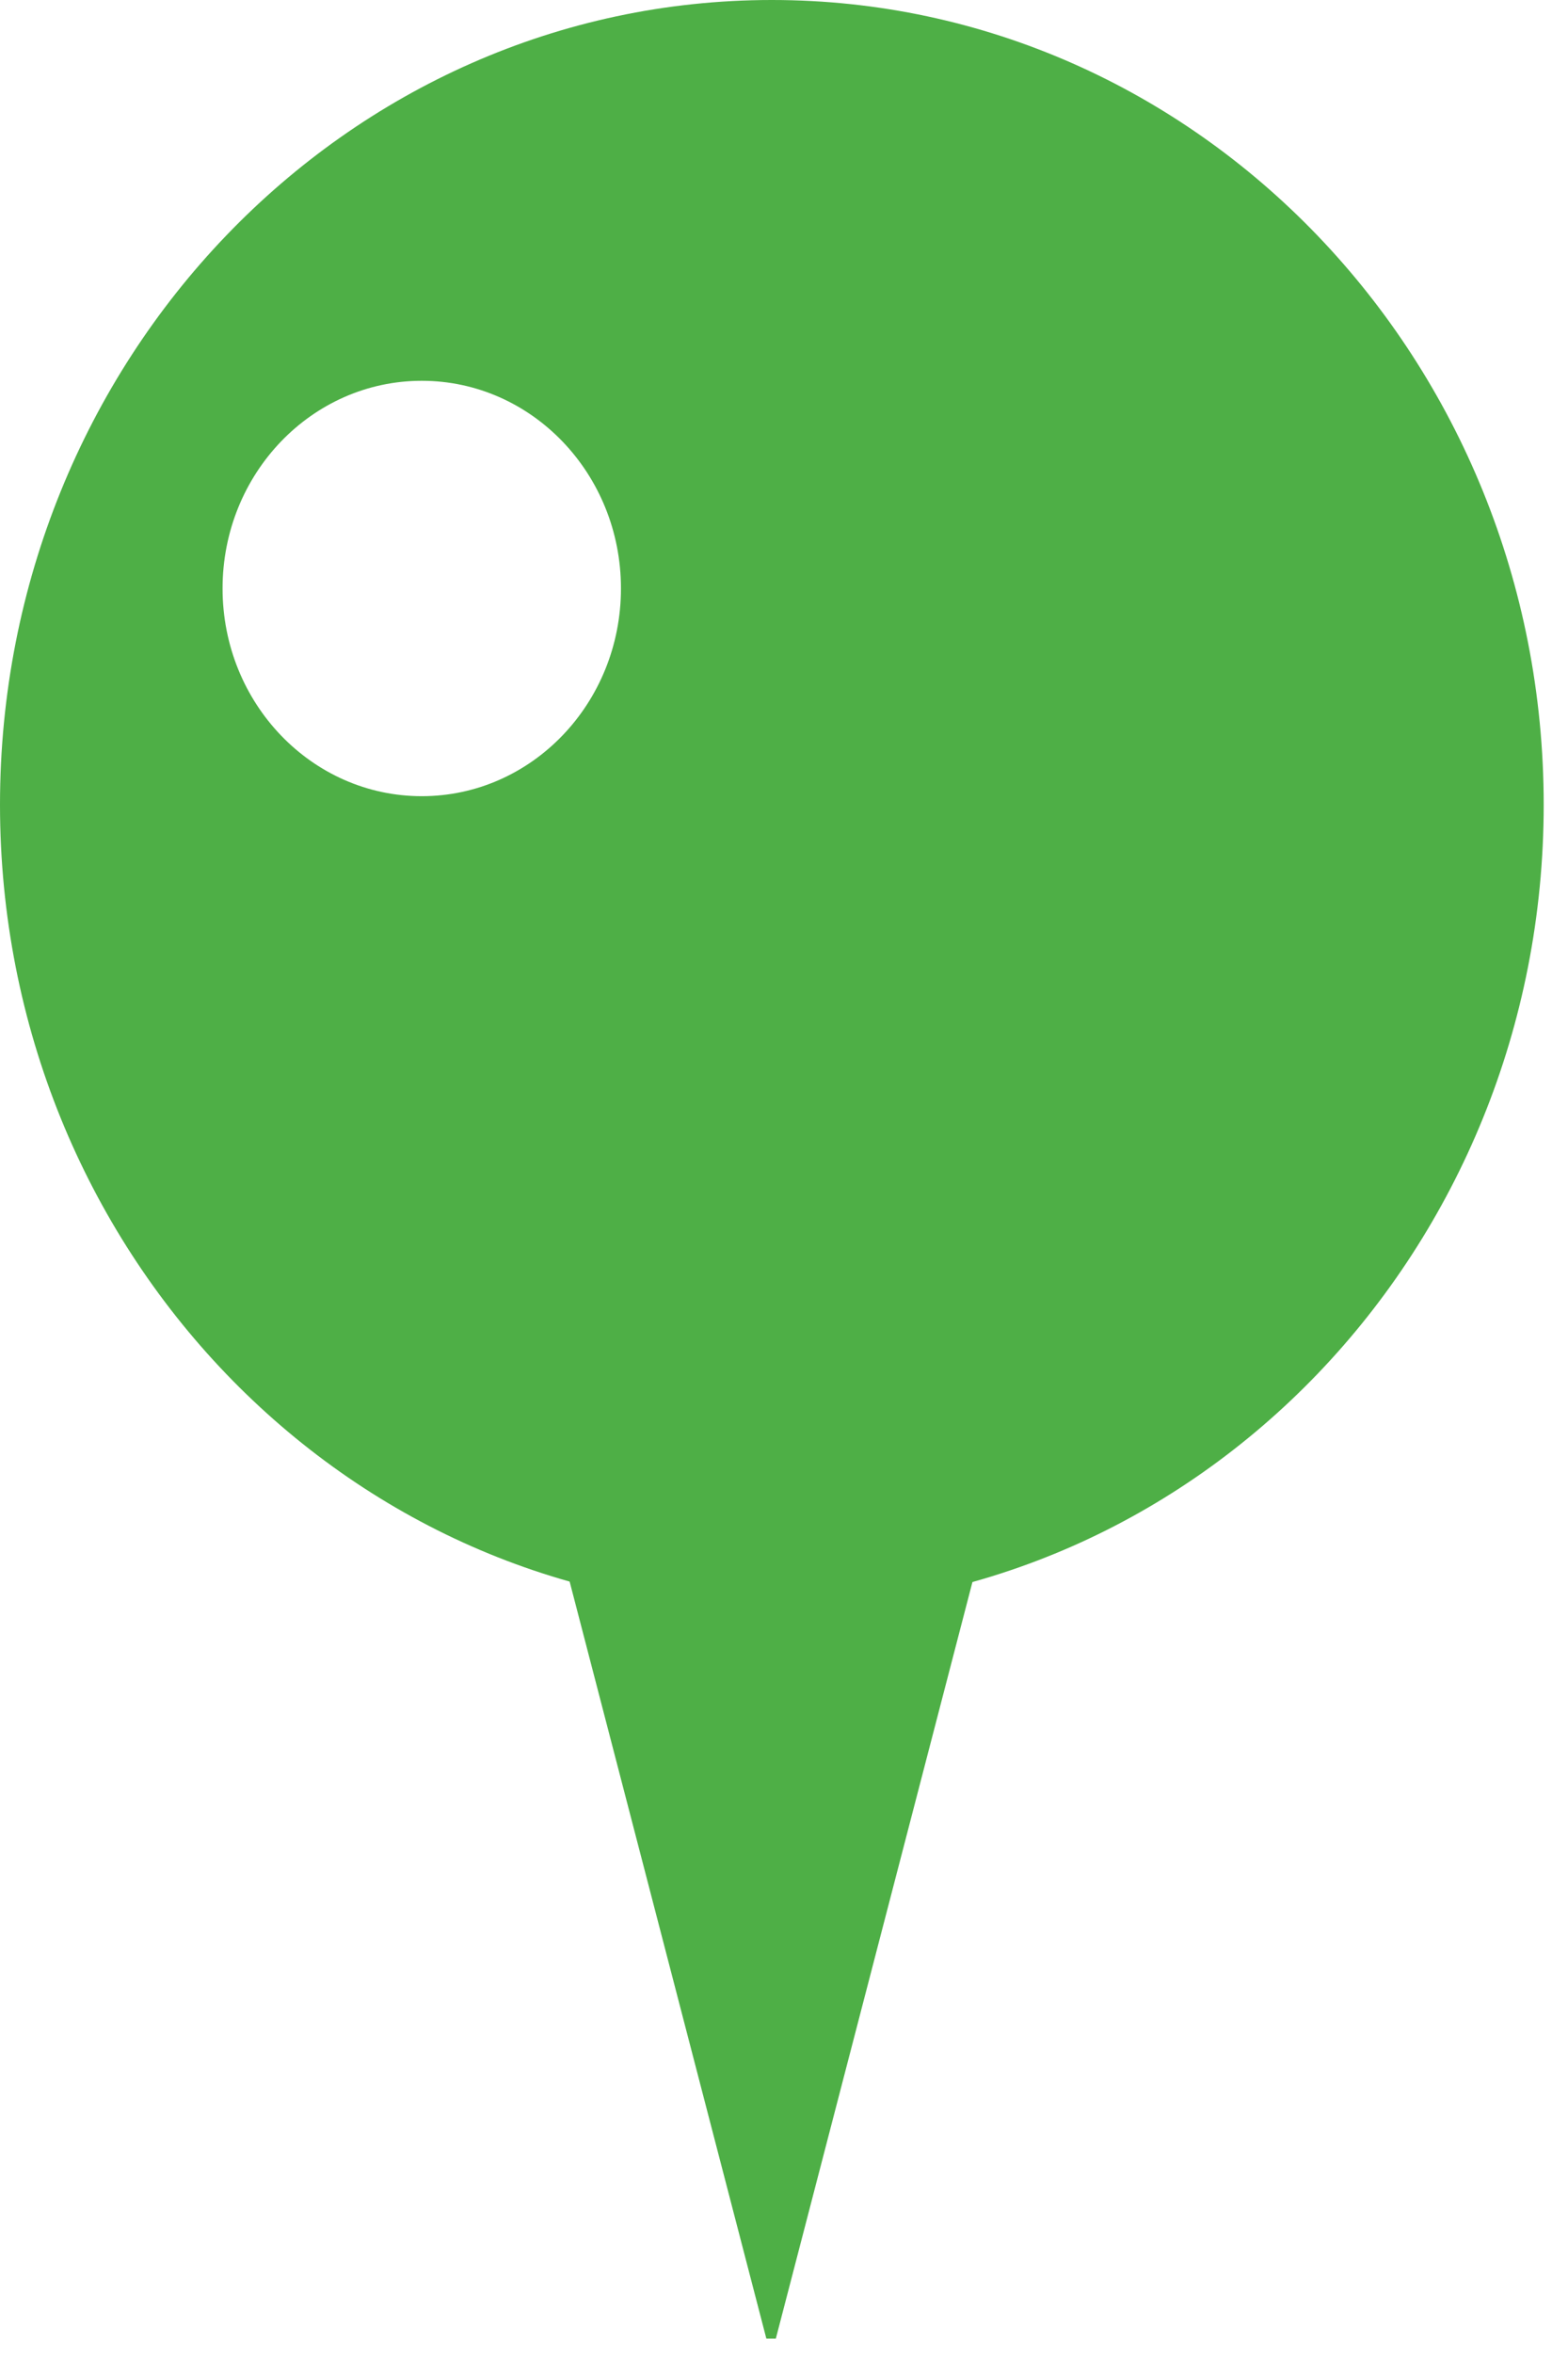 <?xml version="1.0" encoding="UTF-8" standalone="no"?>
<svg width="52px" height="78px" viewBox="0 0 52 78" version="1.1" xmlns="http://www.w3.org/2000/svg" xmlns:xlink="http://www.w3.org/1999/xlink">
    <!-- Generator: Sketch 3.7.2 (28276) - http://www.bohemiancoding.com/sketch -->
    <title>Green Arrow</title>
    <desc>Created with Sketch.</desc>
    <defs></defs>
    <g id="Page-1" stroke="none" stroke-width="1" fill="none" fill-rule="evenodd">
        <g id="Green-Arrow" fill="#4EAF46">
            <polyline id="Fill-2" points="18 49 25.414 77.52 25.73 77.52 33.143 49.005 18 49"></polyline>
            <path d="M51.194,26.676 C51.194,11.943 39.734,0 25.597,0 C11.46,0 0,11.943 0,26.676 C0,41.41 11.46,53.353 25.597,53.353 C39.734,53.353 51.194,41.41 51.194,26.676 M20.593,19.507 C20.593,23.31 17.635,26.393 13.987,26.393 C10.338,26.393 7.381,23.31 7.381,19.507 C7.381,15.705 10.338,12.623 13.987,12.623 C17.635,12.623 20.593,15.705 20.593,19.507" id="Fill-4"></path>
        </g>
    </g>
</svg>